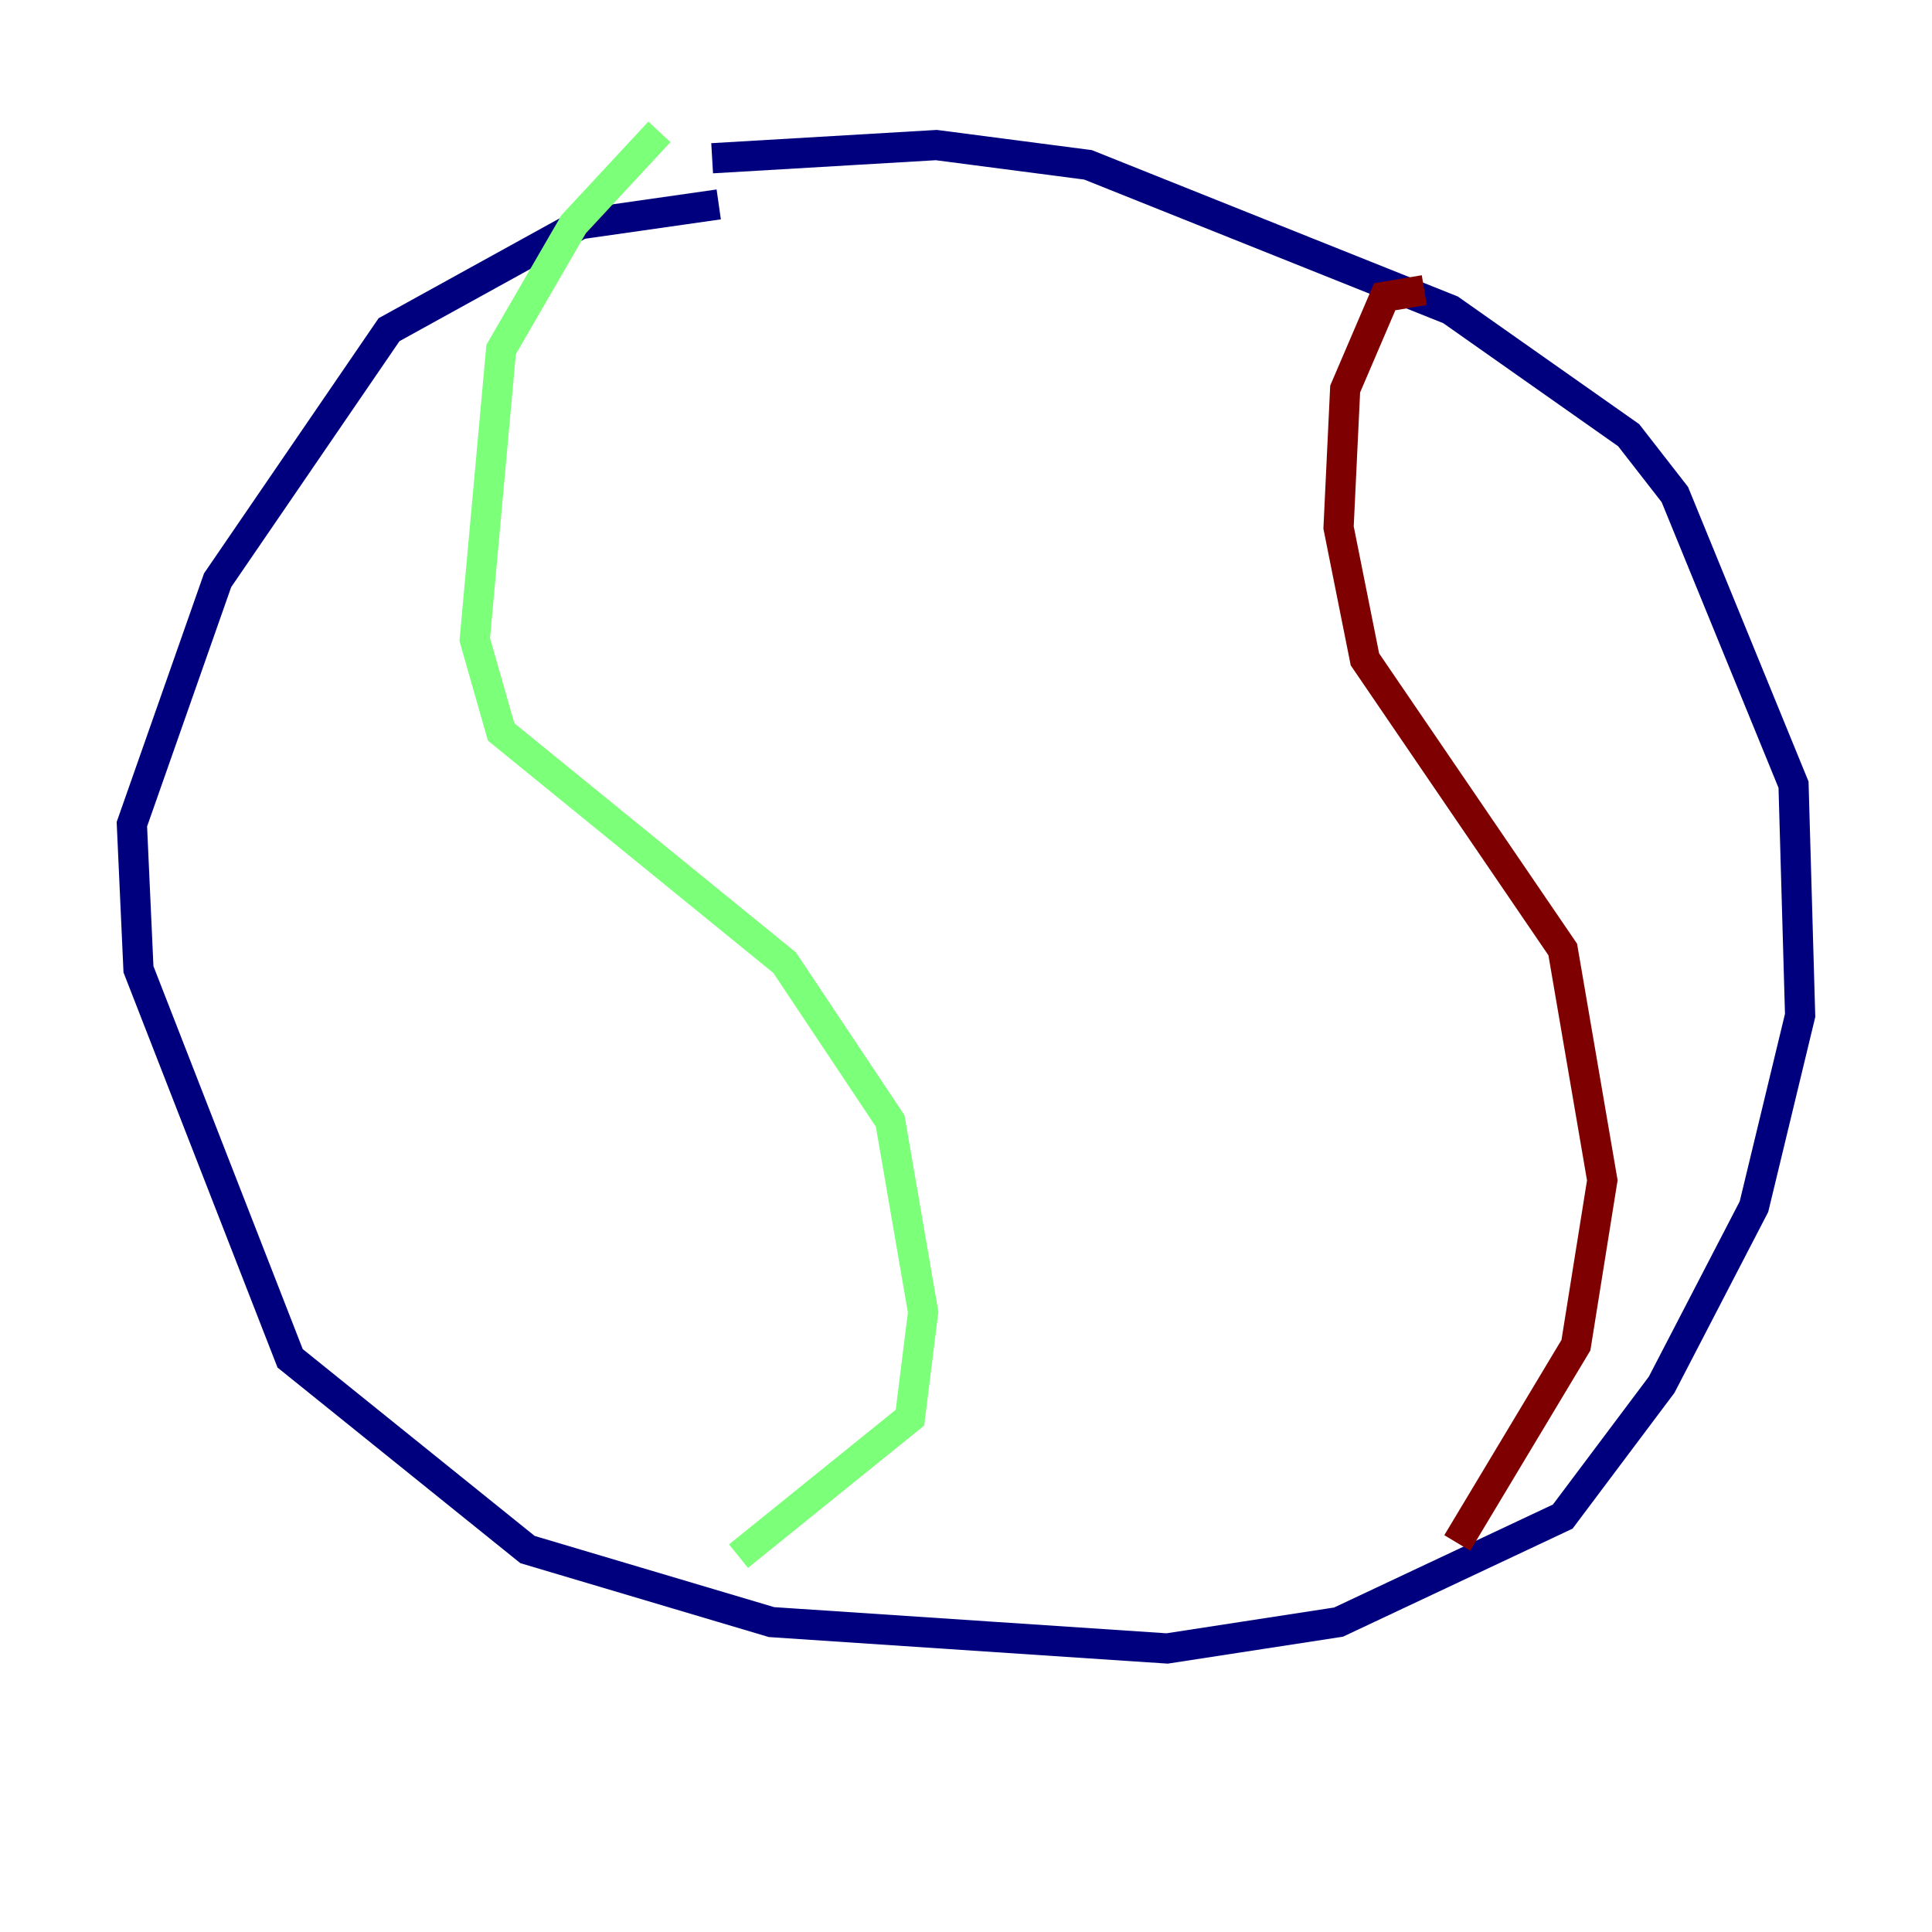 <?xml version="1.0" encoding="utf-8" ?>
<svg baseProfile="tiny" height="128" version="1.2" viewBox="0,0,128,128" width="128" xmlns="http://www.w3.org/2000/svg" xmlns:ev="http://www.w3.org/2001/xml-events" xmlns:xlink="http://www.w3.org/1999/xlink"><defs /><polyline fill="none" points="47.618,13.543 38.444,14.853 25.775,21.843 14.416,38.444 8.737,54.608 9.174,64.218 19.222,89.993 34.949,102.662 51.113,107.468 77.324,109.215 88.683,107.468 103.536,100.478 110.089,91.741 116.205,79.945 119.263,67.276 118.826,51.986 110.963,32.764 107.904,28.833 96.109,20.532 72.082,10.921 62.034,9.611 47.181,10.485" stroke="#00007f" stroke-width="2" /><polyline fill="none" points="43.686,8.737 38.007,14.853 33.201,23.154 31.454,42.375 33.201,48.492 51.986,63.782 58.976,74.266 61.16,86.935 60.287,93.925 48.928,103.099" stroke="#7cff79" stroke-width="2" /><polyline fill="none" points="94.362,19.222 91.741,19.659 89.12,25.775 88.683,34.949 90.43,43.686 103.536,62.908 106.157,78.198 104.41,89.12 96.546,102.225" stroke="#7f0000" stroke-width="2" /></svg>
